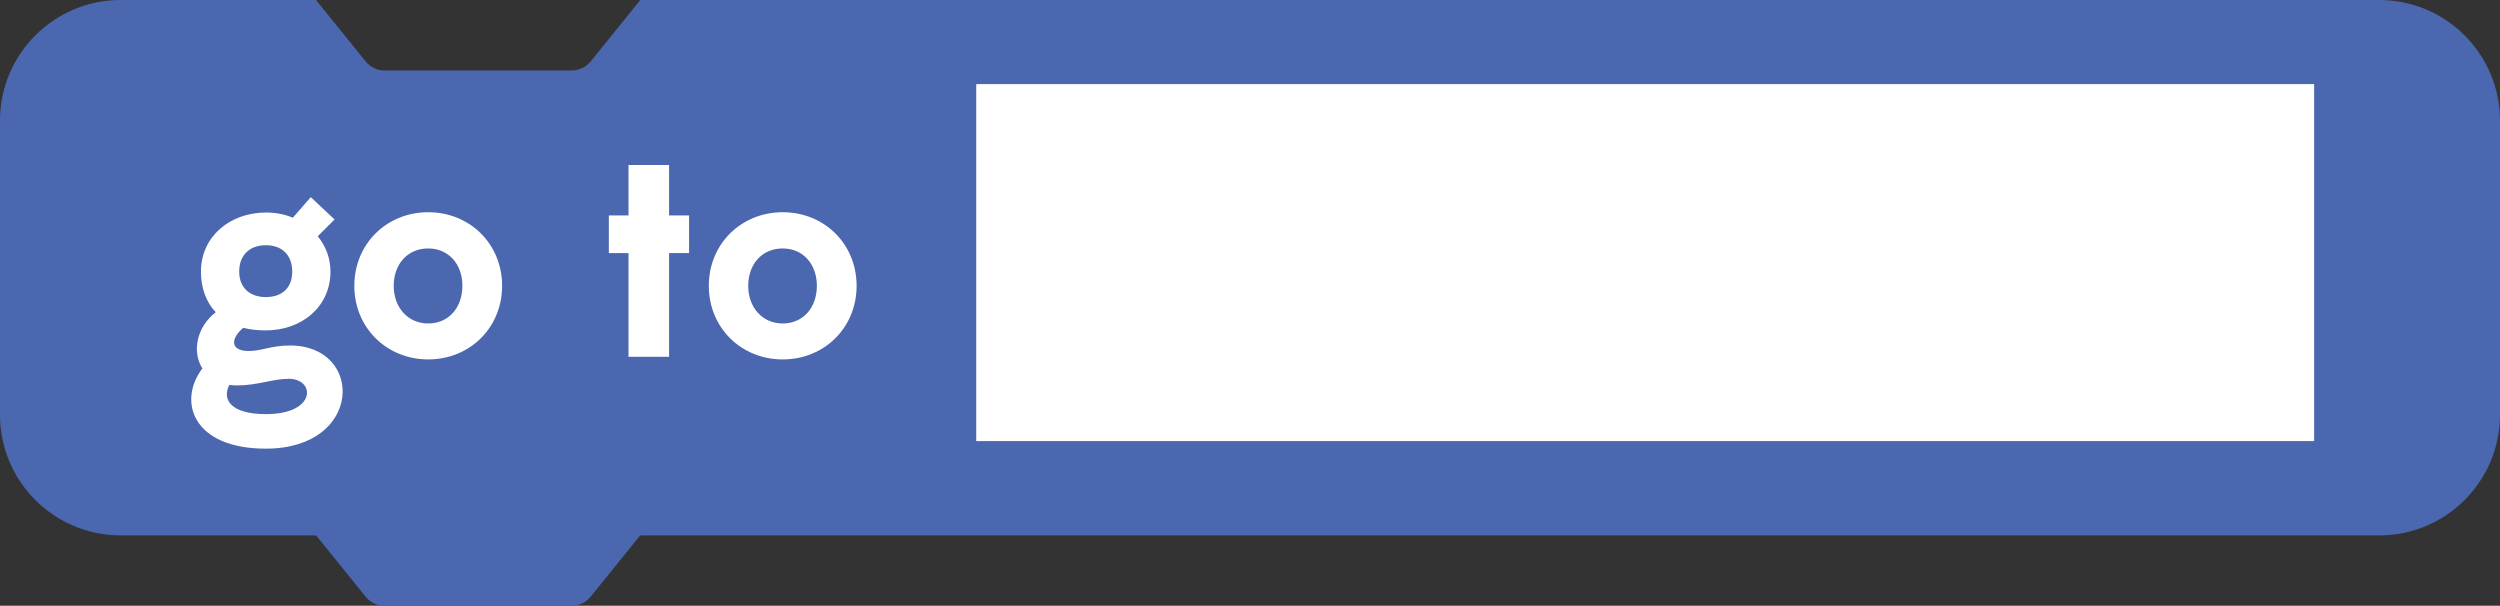 <?xml version="1.0" encoding="utf-8"?>
<!-- Generator: Adobe Illustrator 15.0.0, SVG Export Plug-In . SVG Version: 6.00 Build 0)  -->
<!DOCTYPE svg PUBLIC "-//W3C//DTD SVG 1.1//EN" "http://www.w3.org/Graphics/SVG/1.1/DTD/svg11.dtd">
<svg version="1.1" id="Layer_1" xmlns="http://www.w3.org/2000/svg" xmlns:xlink="http://www.w3.org/1999/xlink" x="0px" y="0px"
	 width="103.499px" height="25.078px" viewBox="245.89 742.183 103.499 25.078"
	 enable-background="new 245.89 742.183 103.499 25.078" xml:space="preserve">
<rect x="245.89" y="742.183" width="103.499" height="25.078" fill="#333333" stroke="none"/>
<g>
	<path fill="#4B67AF" d="M344.39,742.183h-0.589h-6.133h-65.271l-2.056,2.545c-0.19,0.235-0.476,0.372-0.778,0.372h-7.757
		c-0.303,0-0.588-0.137-0.778-0.372l-2.056-2.545h-8.083c-2.762,0-5,2.238-5,5v12.167c0,2.762,2.238,4.999,5,4.999h8.088
		l2.051,2.539c0.19,0.236,0.477,0.373,0.778,0.373h7.757c0.304,0,0.588-0.138,0.778-0.373l2.051-2.539h65.274h6.133h0.589
		c2.762,0,5-2.237,5-4.999v-12.167C349.39,744.422,347.151,742.183,344.39,742.183z"/>
	<g>
		<g>
			<g>
				<path fill="#FFFFFF" d="M258.013,751.197l0.743-0.852l0.984,0.924l-0.696,0.695c0.336,0.408,0.527,0.91,0.527,1.463
					c0,1.463-1.199,2.434-2.675,2.434c-0.348,0-0.646-0.035-0.936-0.106c-0.517,0.432-0.563,0.959,0.228,0.959
					c0.553,0,0.912-0.228,1.715-0.228c3.059,0,3.034,4.271-1.008,4.271c-3.034,0-3.658-1.967-2.626-3.322
					c-0.432-0.672-0.252-1.703,0.552-2.326c-0.396-0.42-0.611-0.996-0.611-1.68c0-1.463,1.211-2.447,2.687-2.447
					C257.293,750.98,257.677,751.053,258.013,751.197z M255.386,758.117c-0.324,0.611,0.072,1.211,1.511,1.211
					c2.111,0,2.051-1.463,0.948-1.463c-0.648,0-1.295,0.275-2.147,0.275C255.59,758.141,255.482,758.13,255.386,758.117z
					 M256.897,754.482c0.66,0,1.091-0.371,1.091-1.055c0-0.695-0.432-1.092-1.091-1.092c-0.671,0-1.104,0.407-1.104,1.092
					C255.794,754.123,256.262,754.482,256.897,754.482z"/>
				<path fill="#FFFFFF" d="M260.559,754.016c0-1.74,1.343-3.047,3.06-3.047c1.715,0,3.058,1.307,3.058,3.047
					c0,1.738-1.343,3.047-3.058,3.047C261.902,757.063,260.559,755.755,260.559,754.016z M265.033,754.016
					c0-0.889-0.564-1.547-1.415-1.547c-0.864,0-1.428,0.658-1.428,1.547c0,0.897,0.587,1.559,1.428,1.559
					C264.469,755.574,265.033,754.914,265.033,754.016z"/>
				<path fill="#FFFFFF" d="M271.911,751.102v-2.088h1.679v2.088h0.828v1.559h-0.828v4.293h-1.679v-4.293h-0.815v-1.559H271.911z"/>
				<path fill="#FFFFFF" d="M275.235,754.016c0-1.74,1.344-3.047,3.06-3.047c1.715,0,3.058,1.307,3.058,3.047
					c0,1.738-1.343,3.047-3.058,3.047C276.578,757.063,275.235,755.755,275.235,754.016z M279.708,754.016
					c0-0.889-0.564-1.547-1.415-1.547c-0.864,0-1.427,0.658-1.427,1.547c0,0.897,0.587,1.559,1.427,1.559
					C279.145,755.574,279.708,754.914,279.708,754.016z"/>
			</g>
		</g>
		<rect x="286.306" y="745.665" fill="#FFFFFF" width="55.388" height="14.779"/>
	</g>
</g>
</svg>
